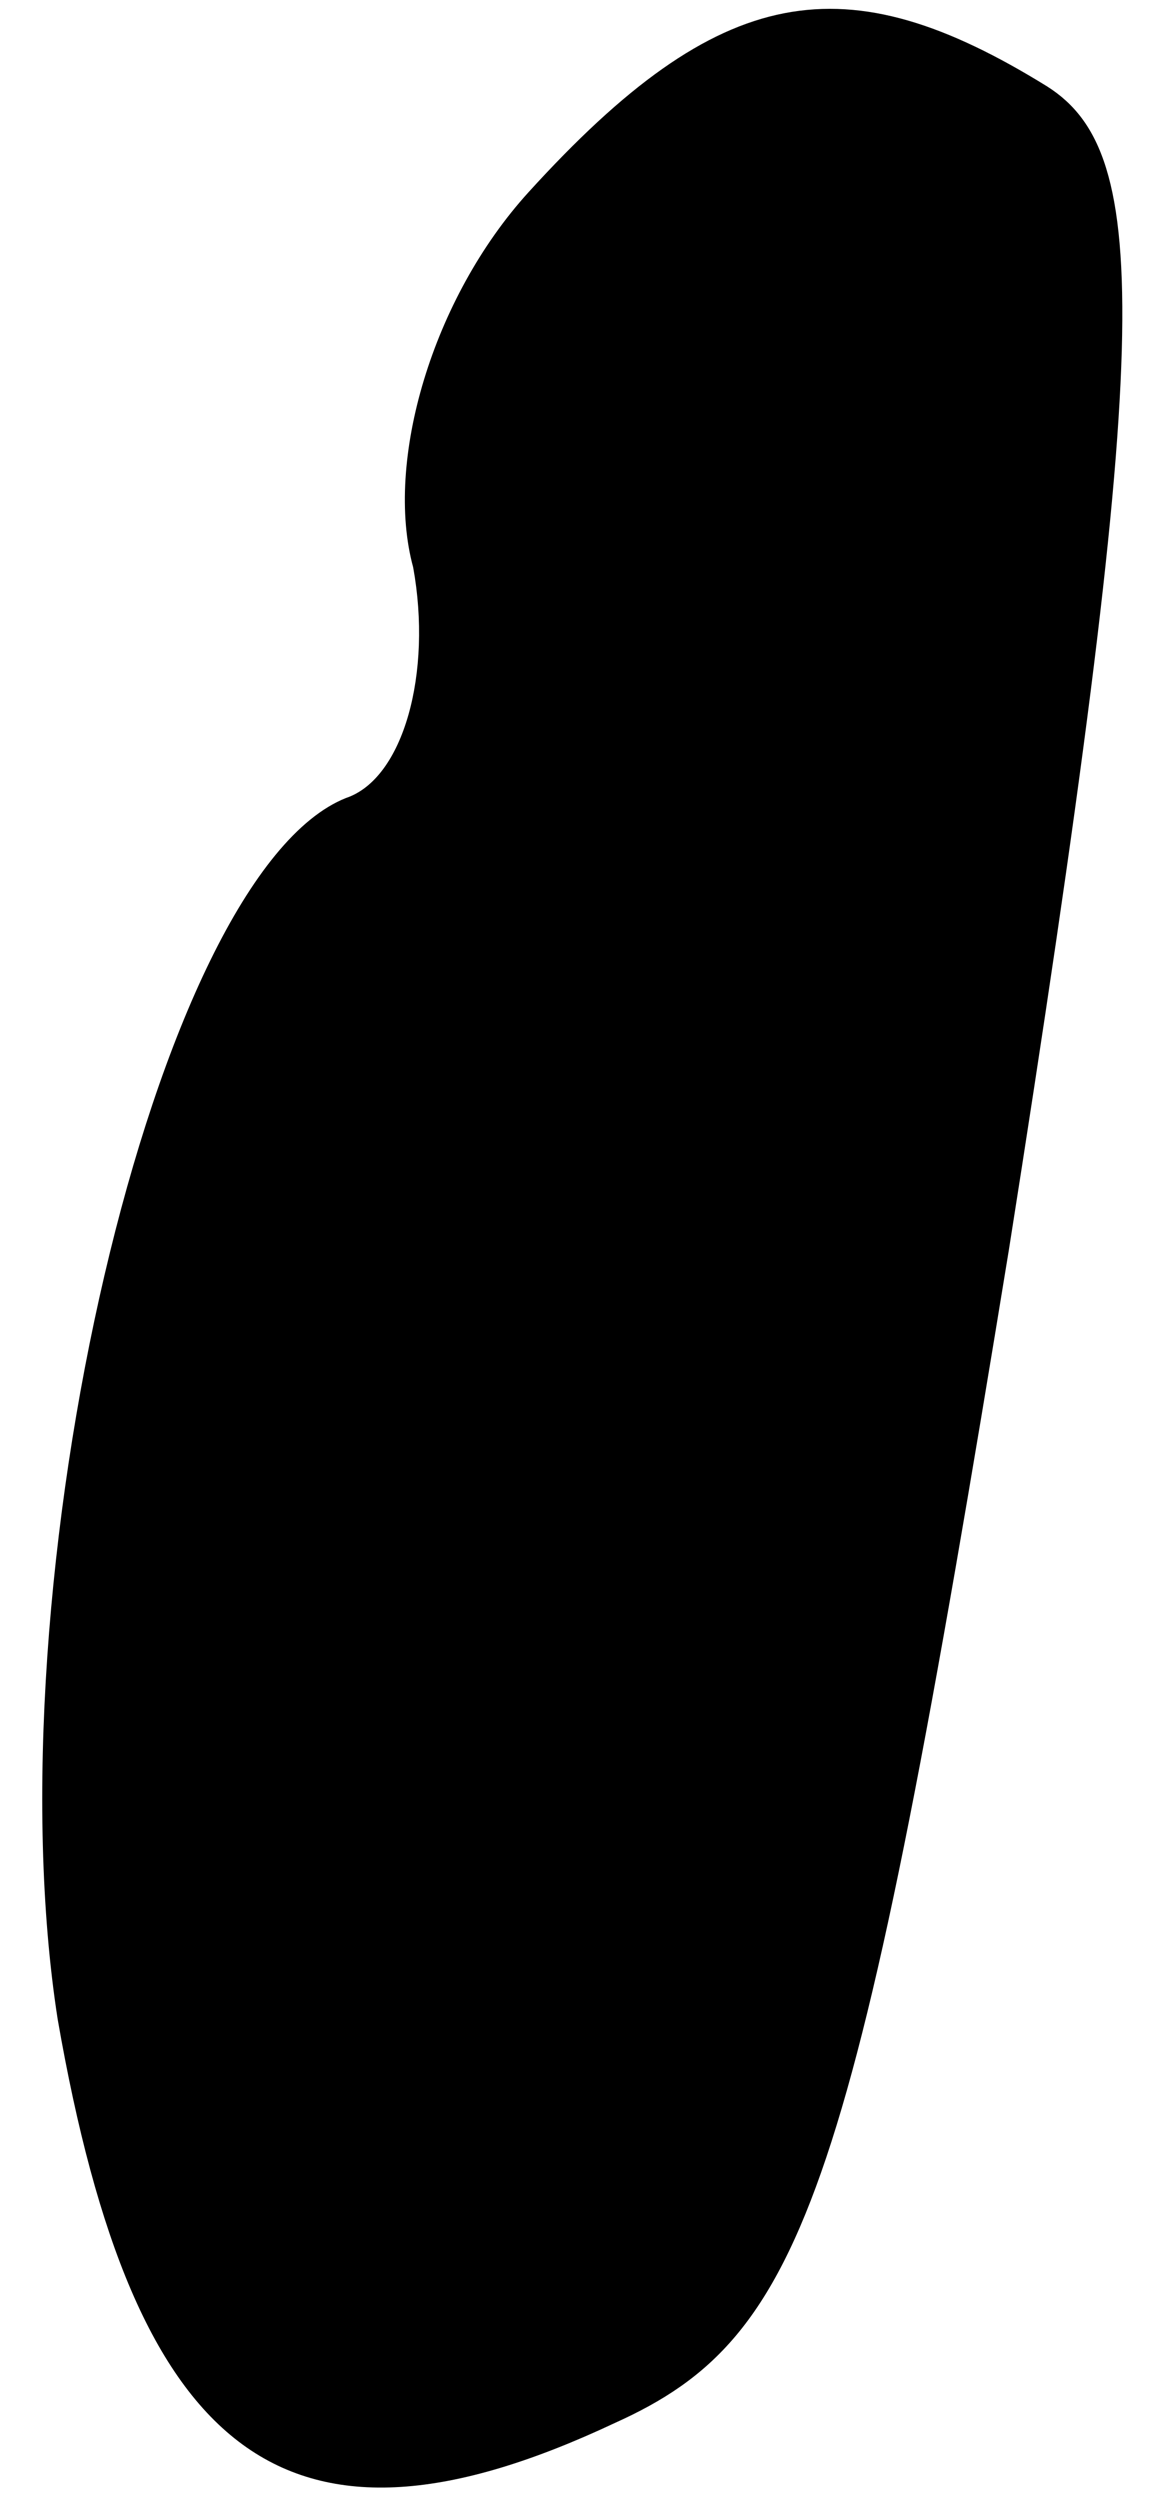 <?xml version="1.0" standalone="no"?>
<!DOCTYPE svg PUBLIC "-//W3C//DTD SVG 20010904//EN"
 "http://www.w3.org/TR/2001/REC-SVG-20010904/DTD/svg10.dtd">
<svg version="1.0" xmlns="http://www.w3.org/2000/svg"
 width="12pt" height="26pt" viewBox="0 0 12 26"
 preserveAspectRatio="xMidYMid meet">
<g transform="translate(0,26) scale(0.1,-0.1)"
fill="#000000" stroke="none">
<path fill="#000000" stroke="none" d="M55 240 c-10 -11 -15 -28 -12 -39 2
-11 -1 -22 -7 -24 -20 -8 -37 -82 -30 -127 8 -46 24 -58 58 -42 20 9 25 24 41
122 15 95 15 114 4 121 -21 13 -34 11 -54 -11z"/>
</g>
</svg>
